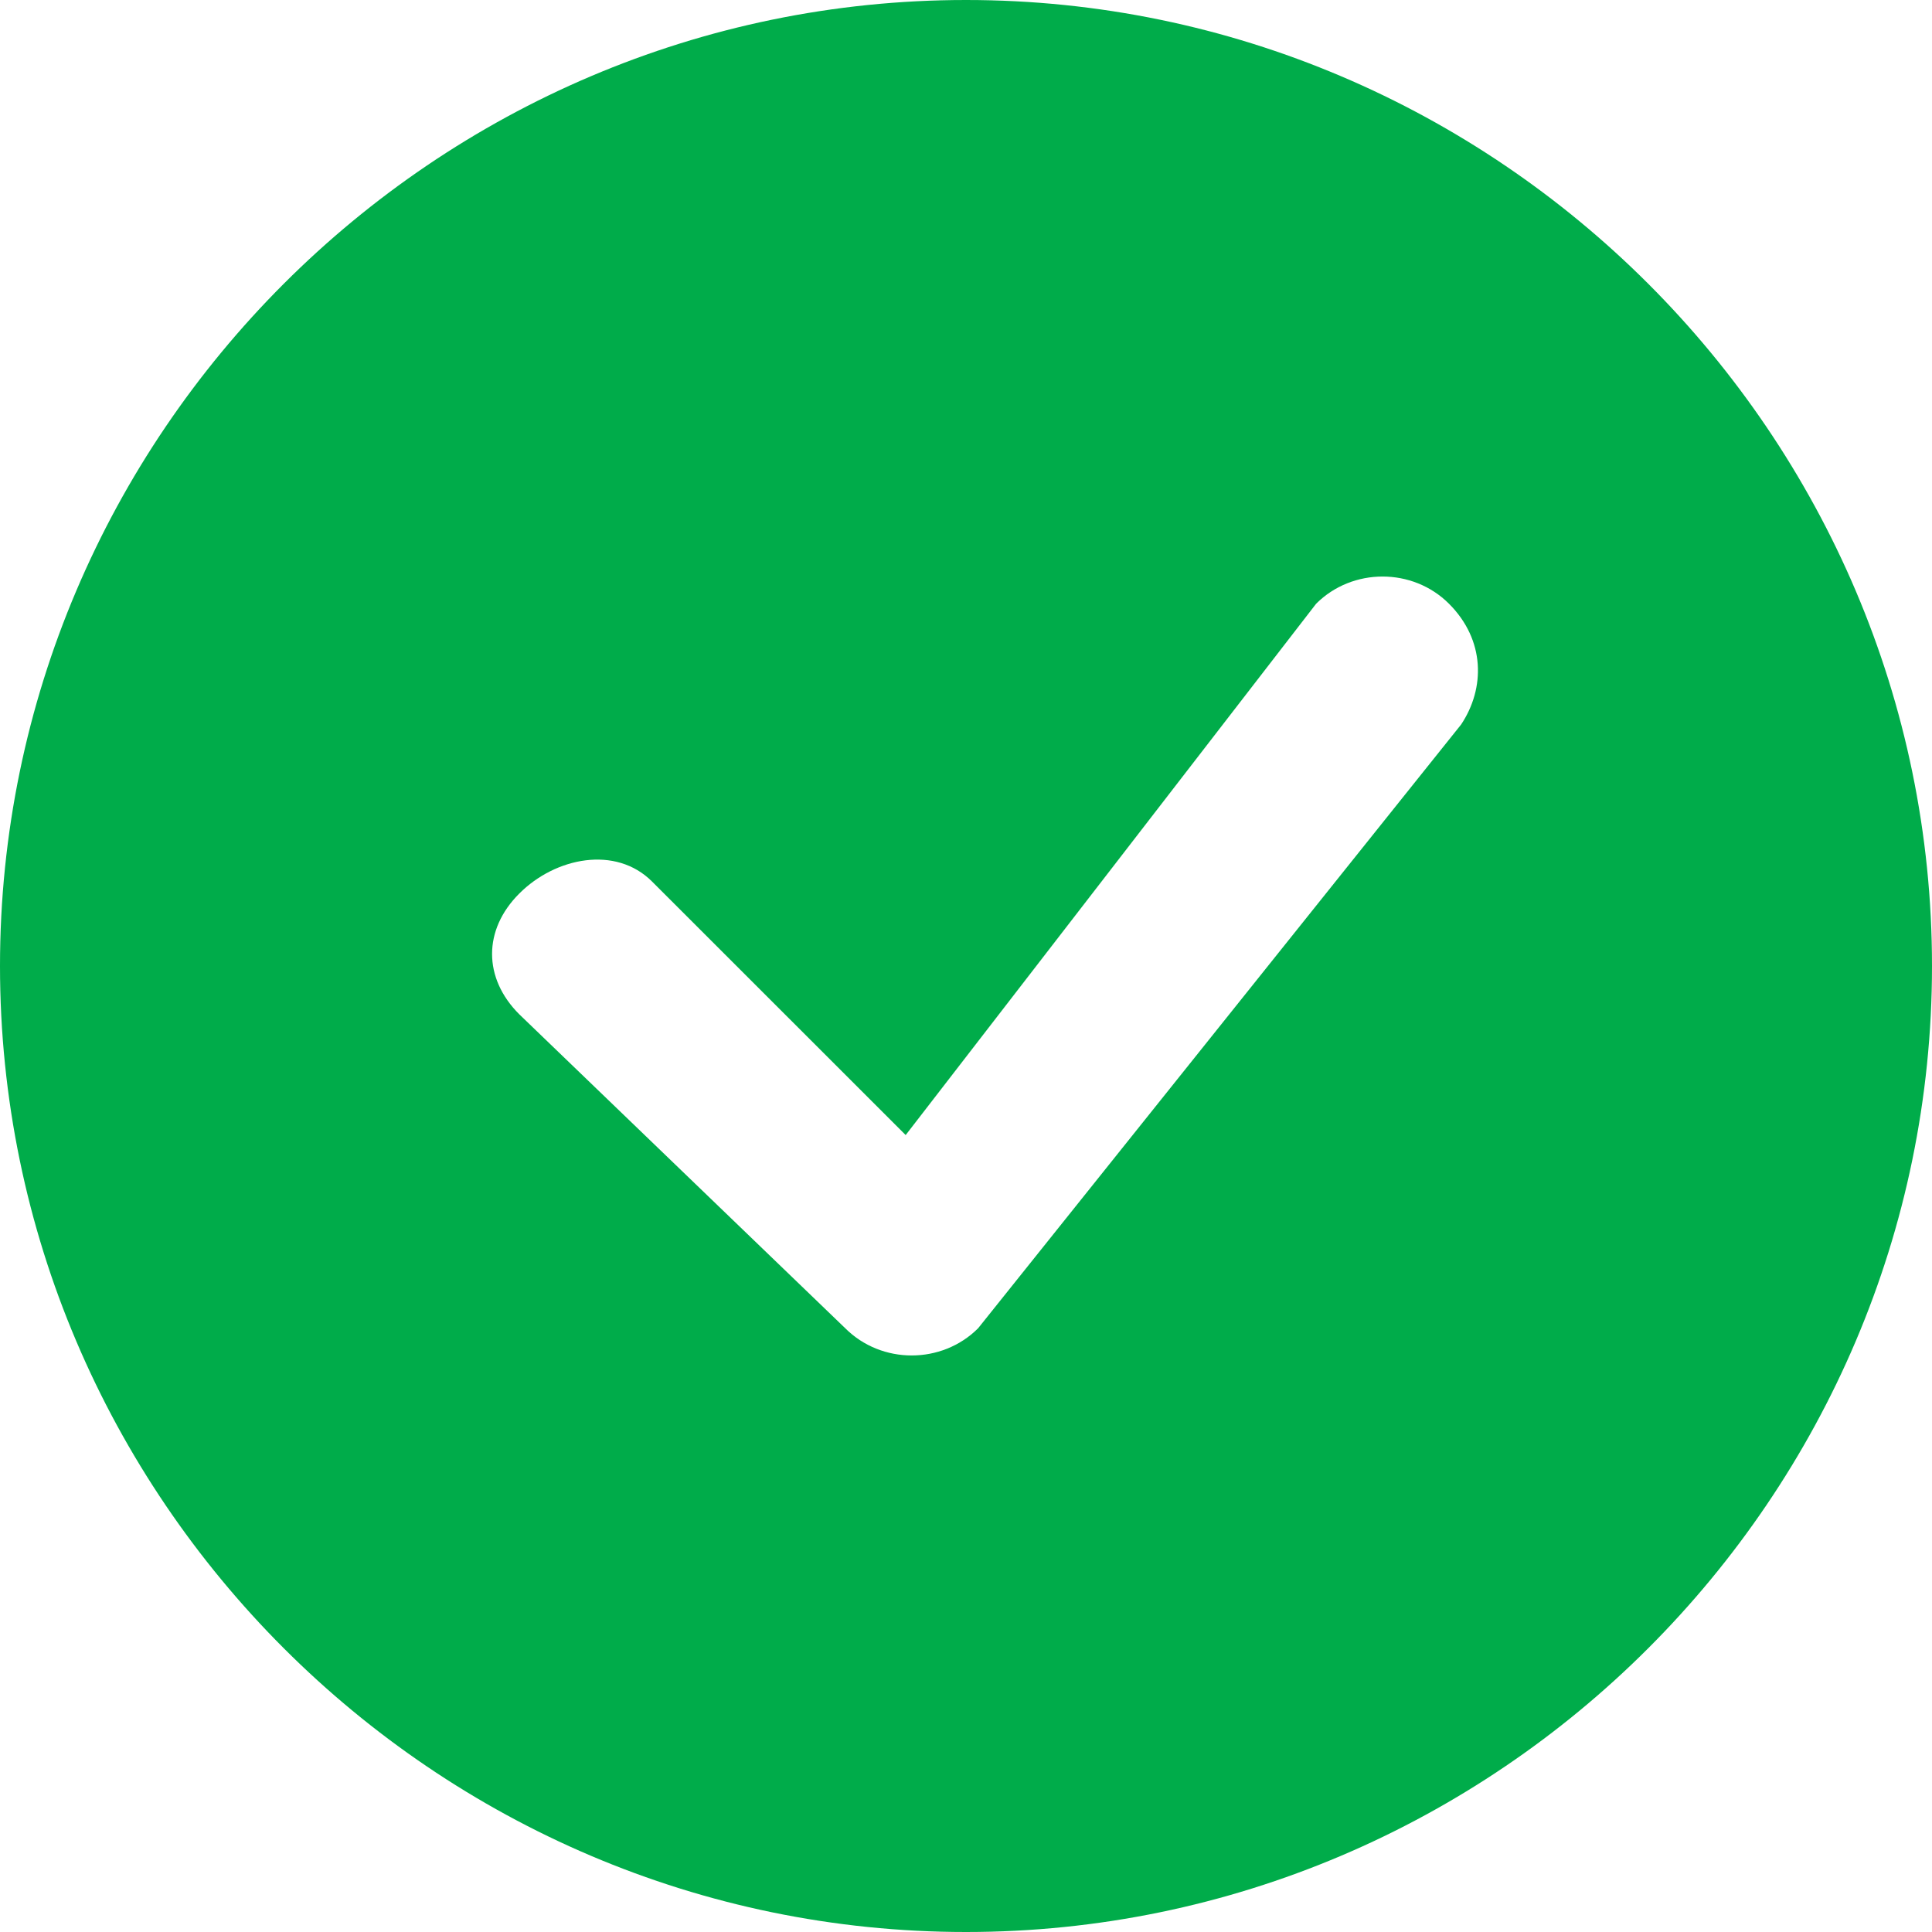 <?xml version="1.0" encoding="UTF-8"?>
<svg width="18px" height="18px" viewBox="0 0 18 18" version="1.1" xmlns="http://www.w3.org/2000/svg" xmlns:xlink="http://www.w3.org/1999/xlink">
    <title>BDBCA630-D412-4444-B90C-13B4D4EF9C9E</title>
    <g id="D01" stroke="none" stroke-width="1" fill="none" fill-rule="evenodd">
        <g id="data-carrier-decision-tool-02-desktop" transform="translate(-355, -1067)" fill="#00AC4A">
            <g id="Group-6" transform="translate(165, 1064)">
                <g id="text-with-graphic-/-lg-/-icon-/-title" transform="translate(190, 0)">
                    <g id="Icon" transform="translate(0, 3)">
                        <path d="M18,9 C18,13.95 13.95,18 9,18 C4.05,18 0,13.95 0,9 C0,4.05 4.05,0 9,0 C13.95,0 18,4.05 18,9 Z M13.5,5.625 C13.162,5.287 12.6,5.287 12.262,5.625 C12.262,5.625 12.262,5.625 12.262,5.625 L8.438,10.575 L6.075,8.213 C5.737,7.875 5.175,7.987 4.838,8.325 C4.5,8.662 4.5,9.113 4.838,9.45 L7.875,12.375 C8.213,12.713 8.775,12.713 9.113,12.375 C9.113,12.375 9.113,12.375 9.113,12.375 L13.613,6.75 C13.838,6.412 13.838,5.963 13.5,5.625 L13.5,5.625 Z" id="icon-fill"></path>
                    </g>
                </g>
            </g>
        </g>
    </g>
</svg>